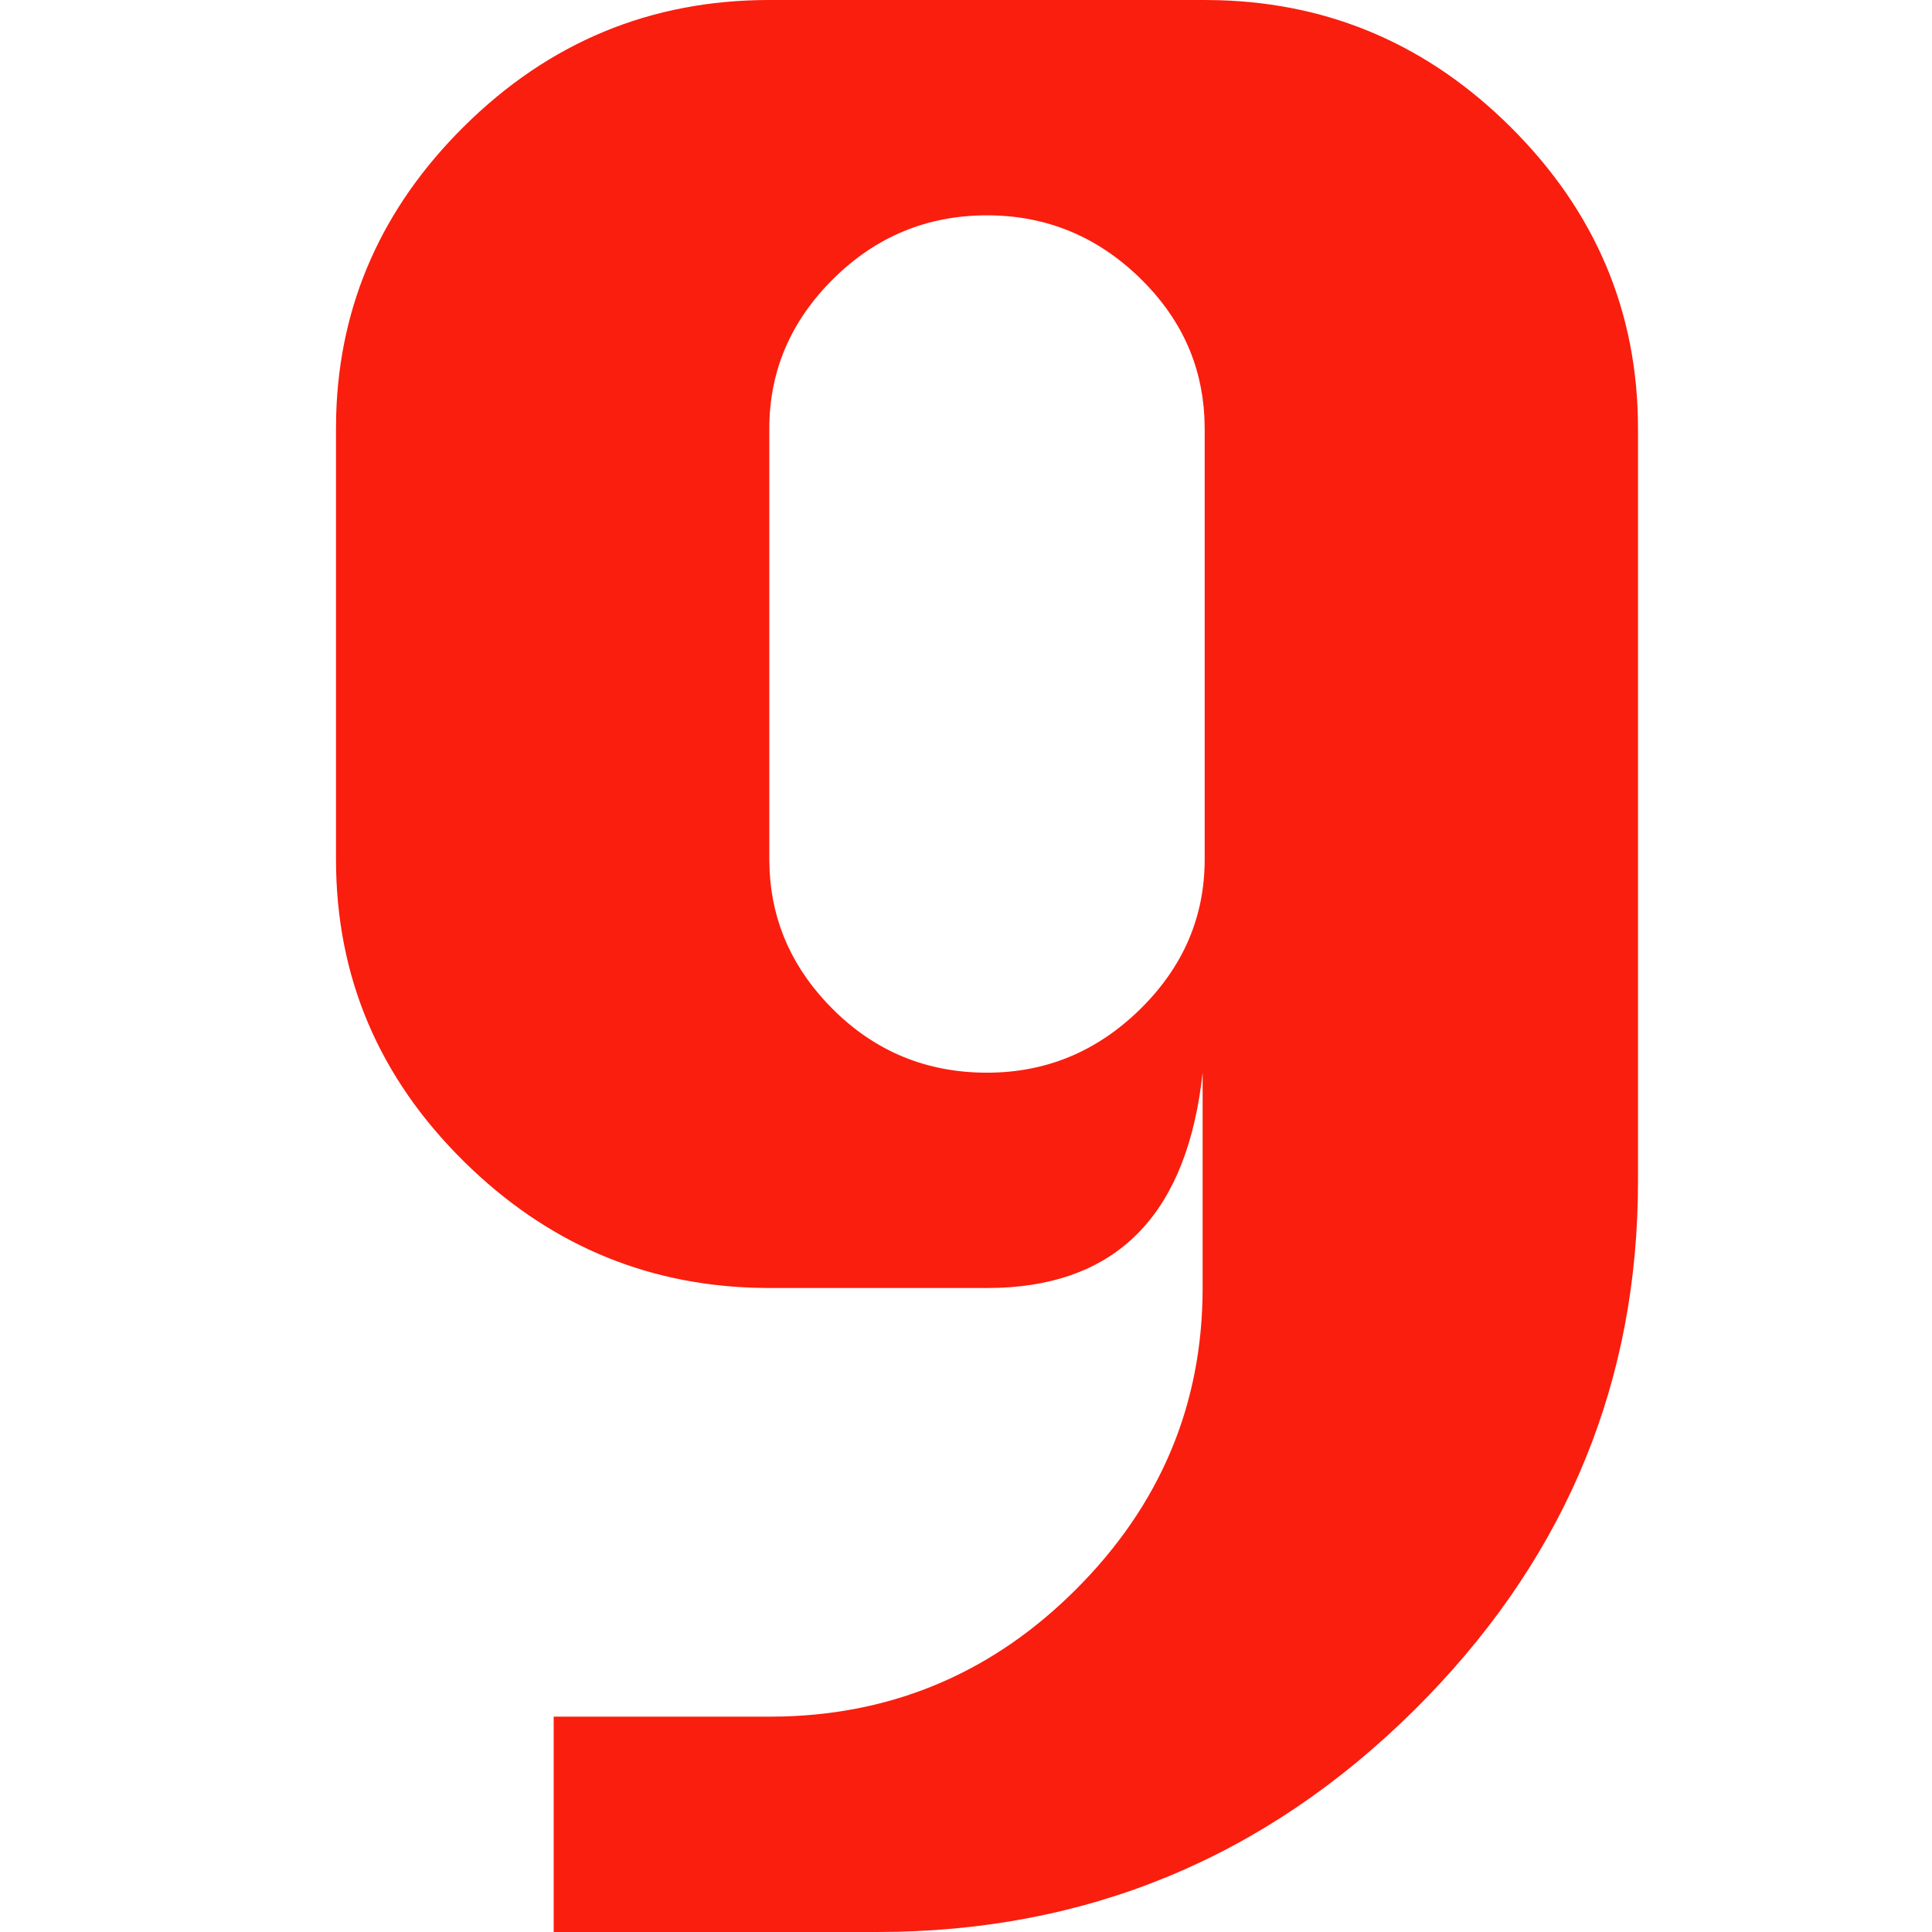 <?xml version="1.0" standalone="no"?><!DOCTYPE svg PUBLIC "-//W3C//DTD SVG 1.1//EN" "http://www.w3.org/Graphics/SVG/1.1/DTD/svg11.dtd"><svg t="1739110848247" class="icon" viewBox="0 0 1024 1024" version="1.1" xmlns="http://www.w3.org/2000/svg" p-id="7241" xmlns:xlink="http://www.w3.org/1999/xlink" width="256" height="256"><path d="M638.509 0l7.791 0.111c59.592 1.781 110.993 24.153 154.223 67.094C845.624 111.972 868.174 165.331 868.174 227.194v398.937l-0.111 9.817c-2.315 104.27-41.828 194.426-118.495 270.47C670.497 984.776 575.599 1024 464.896 1024h-171.431v-114.131h114.287l7.858-0.111c59.882-1.781 111.371-24.153 154.424-67.094 44.922-44.789 67.384-98.126 67.384-159.989V568.543l-0.757 6.233c-9.639 71.925-47.482 107.898-113.53 107.898h-115.378l-7.769-0.134c-59.236-1.781-110.57-24.042-153.956-66.805C200.726 571.103 178.087 517.699 178.087 455.457V227.194l0.111-7.68c1.803-58.613 24.331-109.39 67.539-152.309C290.861 22.394 344.865 0 407.752 0h230.756zM523.13 114.131c-31.61 0-58.769 11.197-81.408 33.614-22.639 22.394-33.97 48.885-33.97 79.471V455.457l0.156 6.077c1.402 28.026 12.577 52.491 33.547 73.394 22.461 22.394 49.686 33.614 81.675 33.614 31.277 0 58.323-11.219 81.141-33.614s34.237-48.885 34.237-79.471V227.194l-0.156-6.122c-1.425-28.338-12.778-52.87-34.081-73.617-22.817-22.216-49.864-33.325-81.141-33.325z" fill="#FA1E0E" p-id="7242"></path></svg>